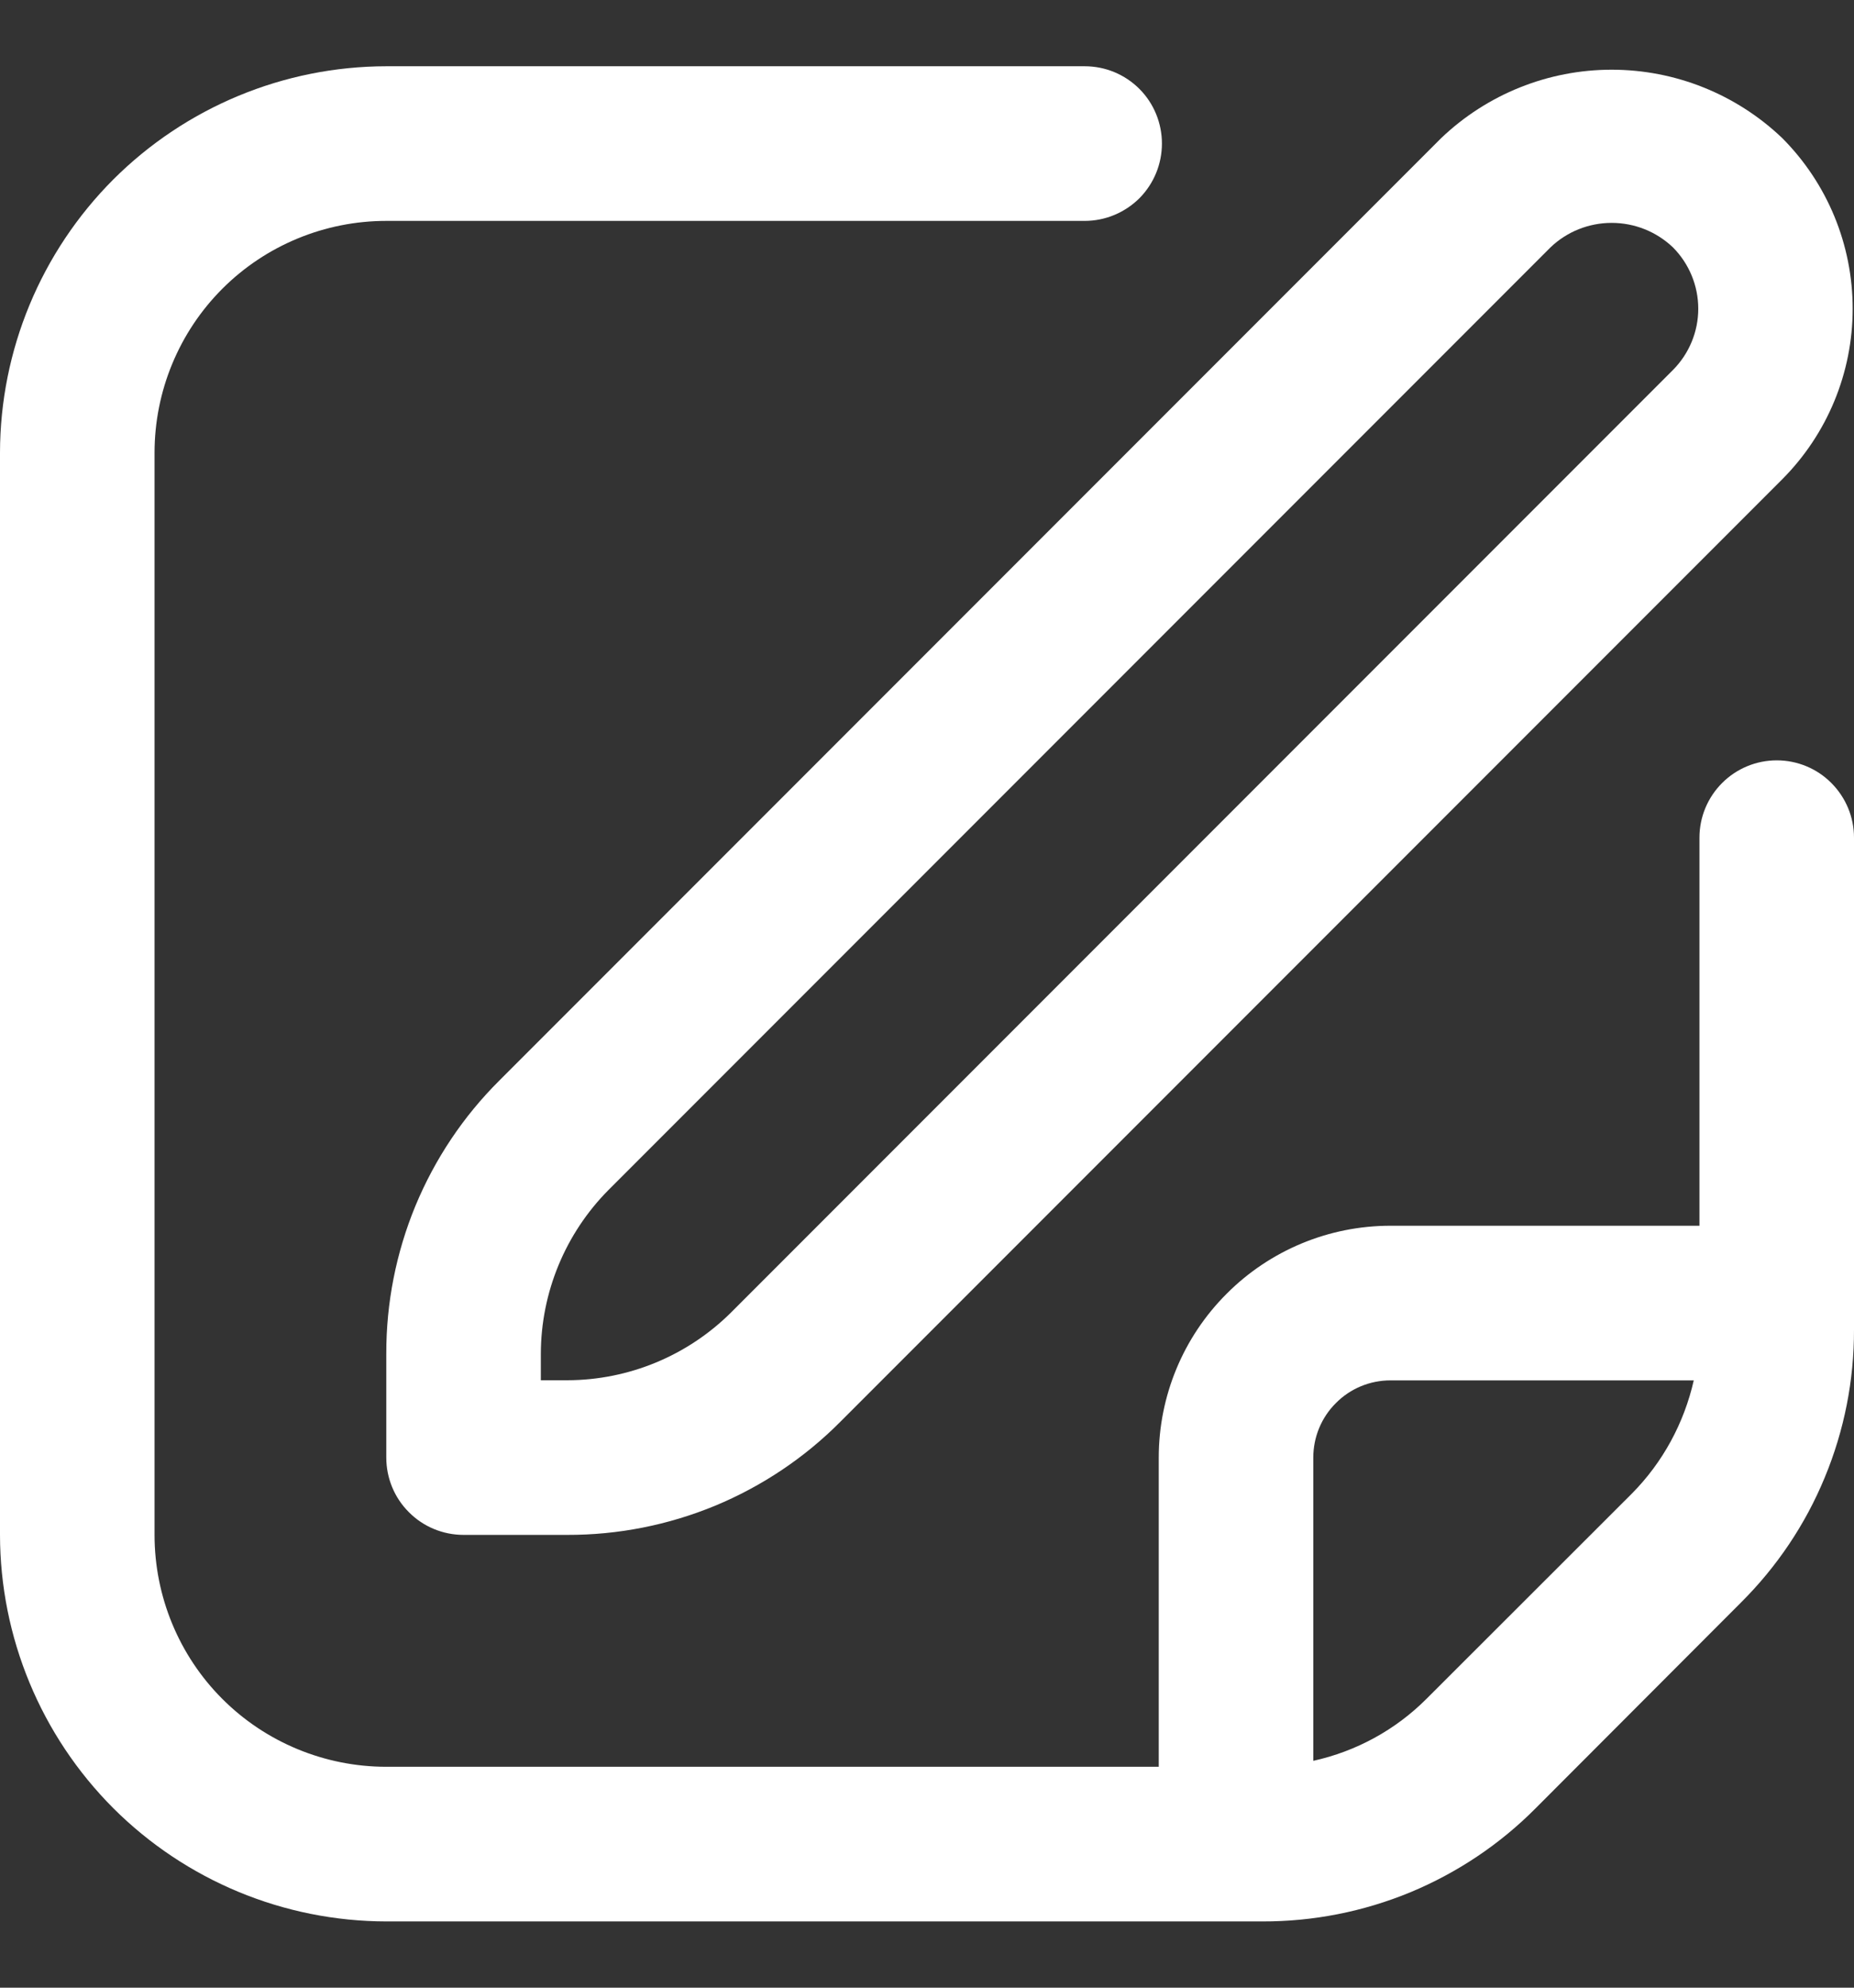 <svg width="14" height="15" viewBox="0 0 14 15" fill="none" xmlns="http://www.w3.org/2000/svg">
<rect x="0" y="0" width="14" height="15" fill="#333333" stroke="none"/>
<path d="M10.883 1.042L3.771 8.154C3.499 8.424 3.284 8.746 3.137 9.1C2.991 9.454 2.916 9.833 2.917 10.216V11C2.917 11.154 2.978 11.303 3.088 11.412C3.197 11.522 3.346 11.583 3.5 11.583H4.284C4.667 11.584 5.046 11.509 5.4 11.363C5.754 11.216 6.076 11.001 6.346 10.729L13.458 3.617C13.799 3.275 13.99 2.812 13.99 2.33C13.99 1.847 13.799 1.384 13.458 1.042C13.111 0.711 12.65 0.526 12.17 0.526C11.691 0.526 11.23 0.711 10.883 1.042ZM12.633 2.792L5.521 9.904C5.192 10.231 4.748 10.415 4.284 10.416H4.084V10.216C4.085 9.753 4.269 9.308 4.596 8.979L11.708 1.867C11.832 1.748 11.998 1.682 12.17 1.682C12.343 1.682 12.508 1.748 12.633 1.867C12.755 1.99 12.824 2.156 12.824 2.33C12.824 2.503 12.755 2.669 12.633 2.792Z" fill="white"/>
<path d="M13.417 5.738C13.262 5.738 13.114 5.799 13.004 5.909C12.895 6.018 12.833 6.166 12.833 6.321V9.25H10.5C10.036 9.25 9.591 9.434 9.263 9.763C8.934 10.091 8.75 10.536 8.75 11V13.333H2.917C2.453 13.333 2.007 13.149 1.679 12.821C1.351 12.493 1.167 12.047 1.167 11.583V3.417C1.167 2.953 1.351 2.507 1.679 2.179C2.007 1.851 2.453 1.667 2.917 1.667H8.191C8.346 1.667 8.494 1.605 8.604 1.496C8.713 1.386 8.774 1.238 8.774 1.083C8.774 0.929 8.713 0.78 8.604 0.671C8.494 0.561 8.346 0.5 8.191 0.5H2.917C2.143 0.501 1.402 0.809 0.855 1.355C0.309 1.902 0.001 2.643 0 3.417L0 11.583C0.001 12.357 0.309 13.098 0.855 13.645C1.402 14.191 2.143 14.499 2.917 14.5H9.533C9.917 14.501 10.296 14.426 10.65 14.28C11.004 14.133 11.326 13.918 11.596 13.646L13.145 12.095C13.417 11.825 13.633 11.504 13.779 11.15C13.926 10.796 14.001 10.417 14 10.033V6.321C14 6.166 13.938 6.018 13.829 5.909C13.72 5.799 13.571 5.738 13.417 5.738ZM10.771 12.821C10.537 13.055 10.24 13.217 9.917 13.288V11C9.917 10.845 9.978 10.697 10.088 10.588C10.197 10.478 10.345 10.417 10.5 10.417H12.79C12.717 10.739 12.556 11.036 12.323 11.271L10.771 12.821Z" fill="white"/>
</svg>

